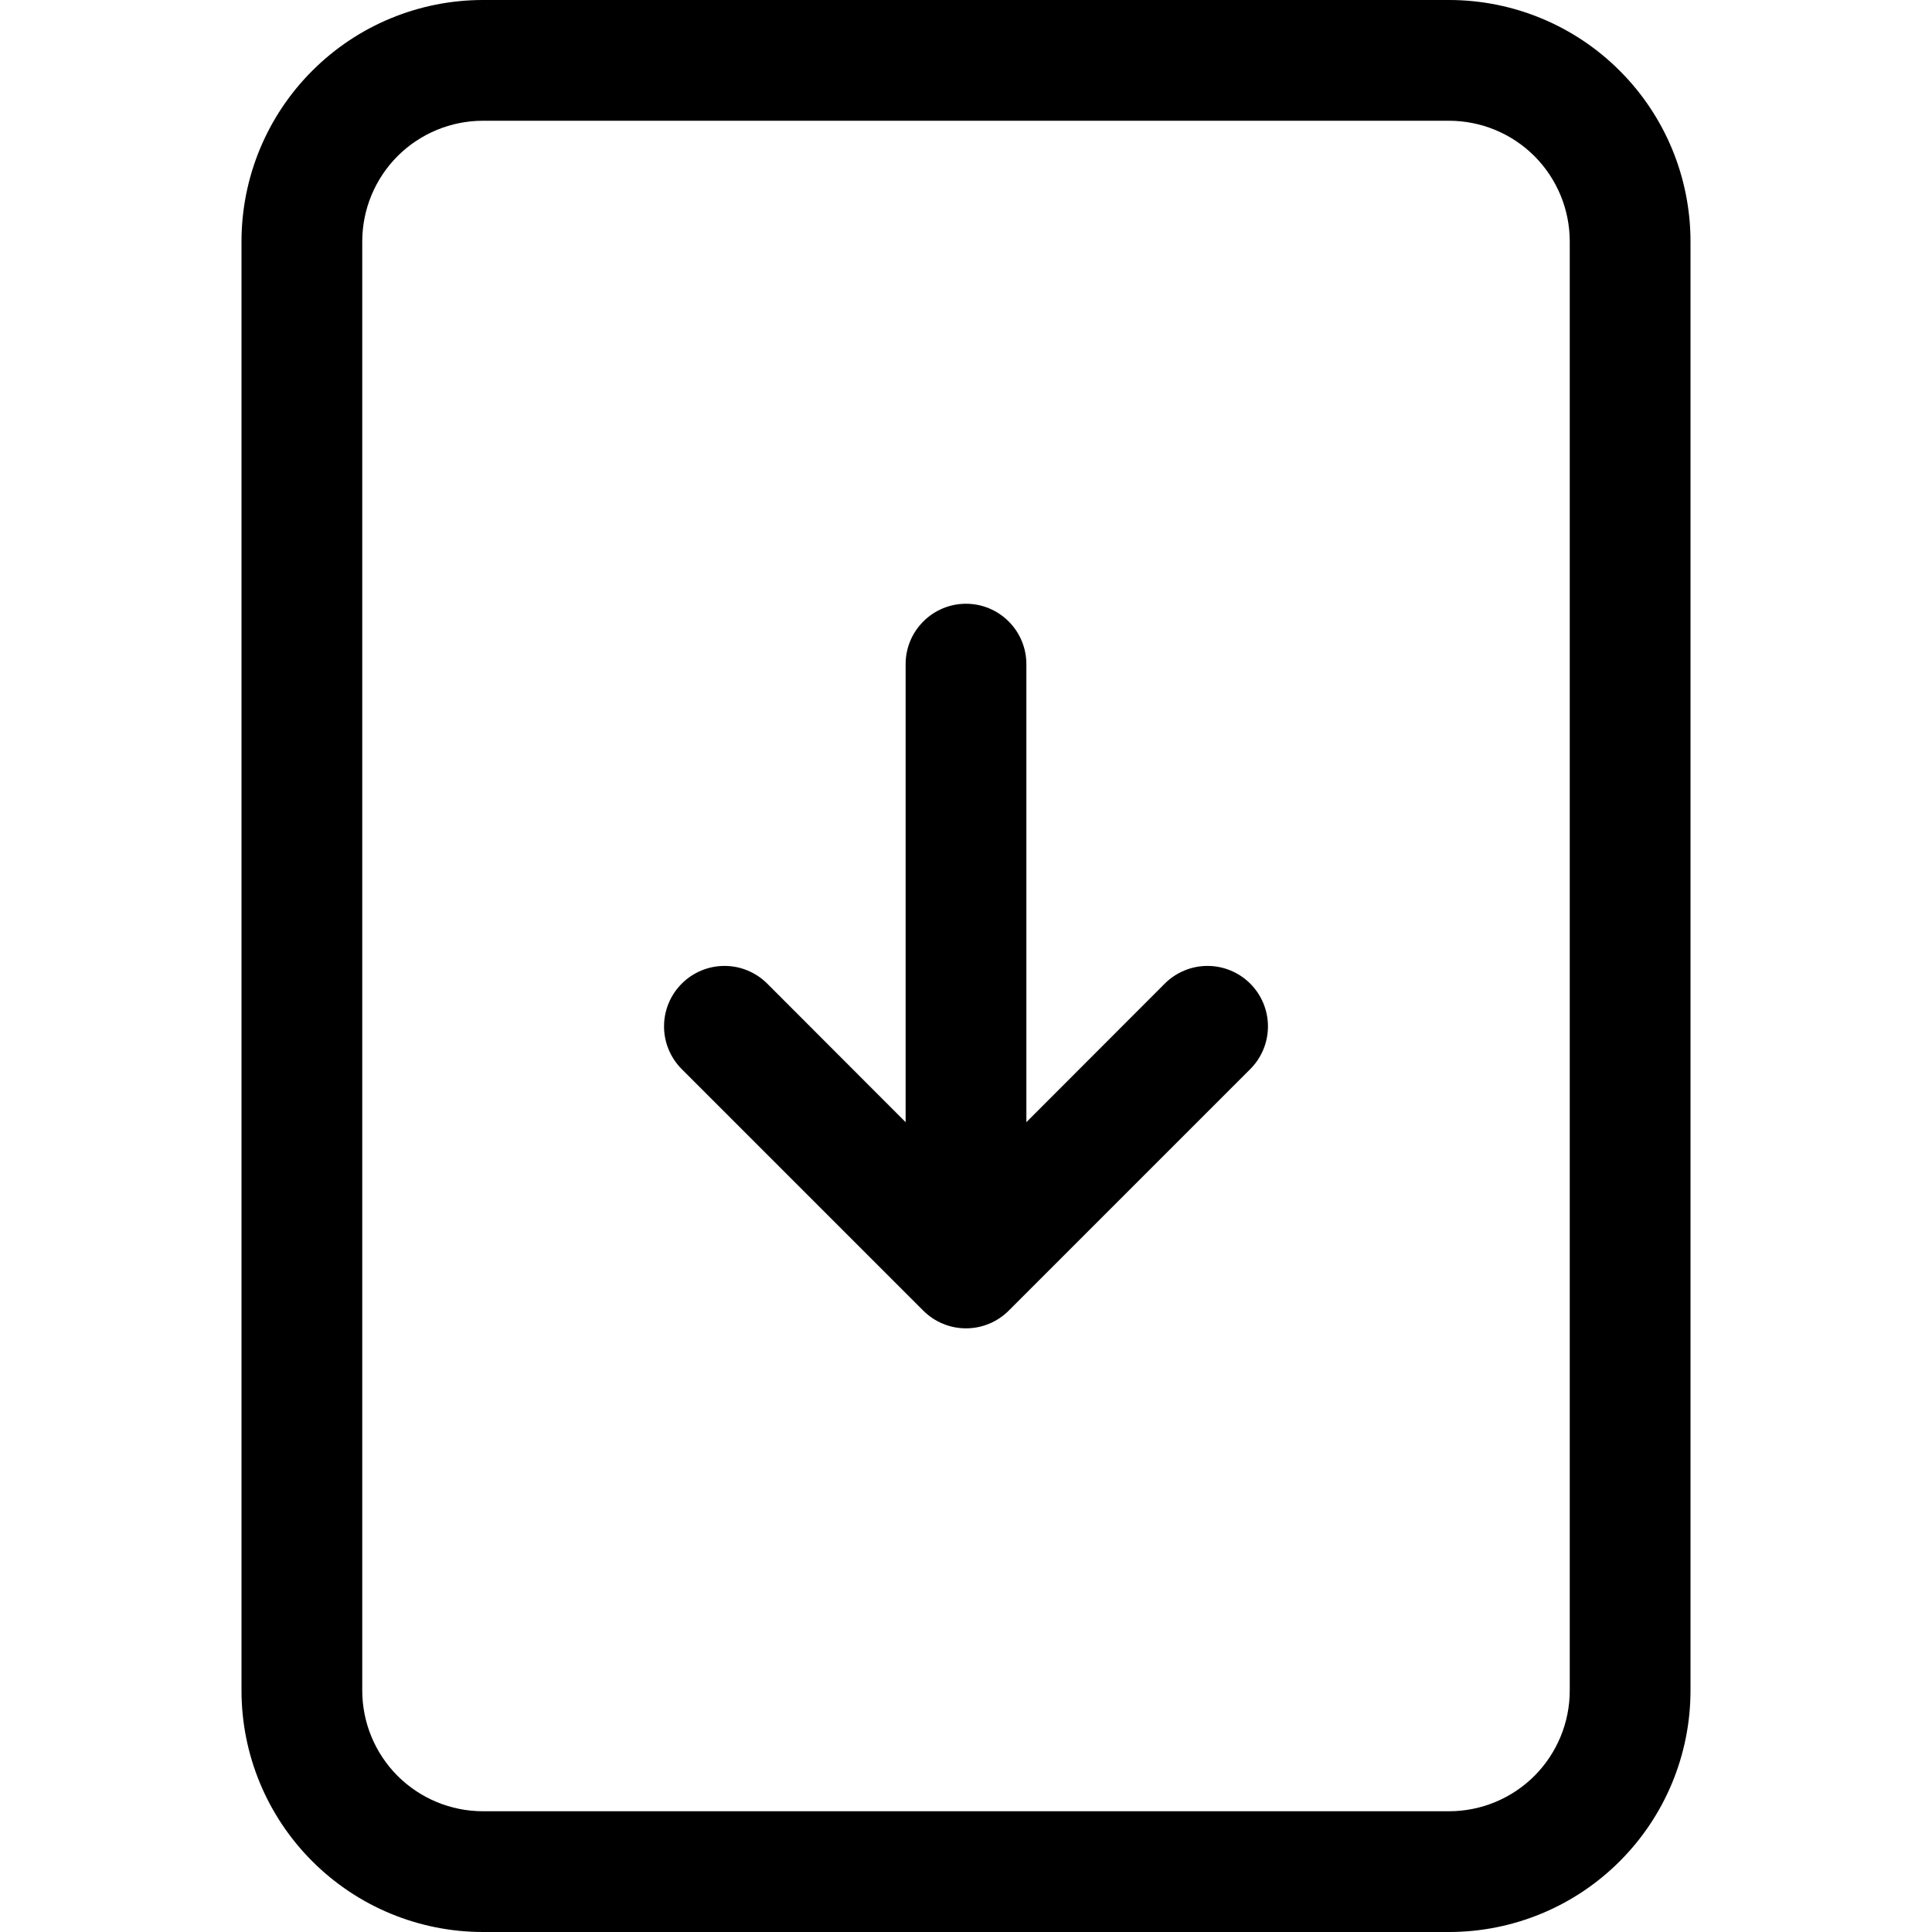 <svg width="24" height="24" viewBox="0 0 24 24" fill="none" xmlns="http://www.w3.org/2000/svg">
<g clip-path="url(#clip0_2_8442)">
<path d="M12 7.5C12.199 7.5 12.39 7.579 12.53 7.72C12.671 7.86 12.75 8.051 12.75 8.25V13.94L14.469 12.219C14.61 12.078 14.801 11.999 15 11.999C15.199 11.999 15.39 12.078 15.531 12.219C15.672 12.36 15.751 12.551 15.751 12.75C15.751 12.949 15.672 13.14 15.531 13.281L12.531 16.281C12.461 16.351 12.379 16.406 12.287 16.444C12.196 16.482 12.099 16.501 12 16.501C11.901 16.501 11.804 16.482 11.713 16.444C11.621 16.406 11.539 16.351 11.469 16.281L8.469 13.281C8.399 13.211 8.344 13.129 8.306 13.037C8.268 12.946 8.249 12.849 8.249 12.75C8.249 12.651 8.268 12.554 8.306 12.463C8.344 12.371 8.399 12.289 8.469 12.219C8.61 12.078 8.801 11.999 9 11.999C9.099 11.999 9.196 12.018 9.287 12.056C9.378 12.094 9.461 12.149 9.531 12.219L11.25 13.94V8.25C11.25 8.051 11.329 7.86 11.47 7.72C11.61 7.579 11.801 7.5 12 7.5Z" fill="black"/>
<path d="M6 0C5.204 0 4.441 0.316 3.879 0.879C3.316 1.441 3 2.204 3 3V21C3 21.796 3.316 22.559 3.879 23.121C4.441 23.684 5.204 24 6 24H18C18.796 24 19.559 23.684 20.121 23.121C20.684 22.559 21 21.796 21 21V3C21 2.204 20.684 1.441 20.121 0.879C19.559 0.316 18.796 0 18 0L6 0ZM6 1.5H18C18.398 1.5 18.779 1.658 19.061 1.939C19.342 2.221 19.5 2.602 19.5 3V21C19.5 21.398 19.342 21.779 19.061 22.061C18.779 22.342 18.398 22.5 18 22.5H6C5.602 22.5 5.221 22.342 4.939 22.061C4.658 21.779 4.5 21.398 4.5 21V3C4.5 2.602 4.658 2.221 4.939 1.939C5.221 1.658 5.602 1.5 6 1.5Z" fill="black"/>
</g>
<defs>
<clipPath id="clip0_2_8442">
<rect width="24" height="24" fill="white"/>
</clipPath>
</defs>
</svg>
